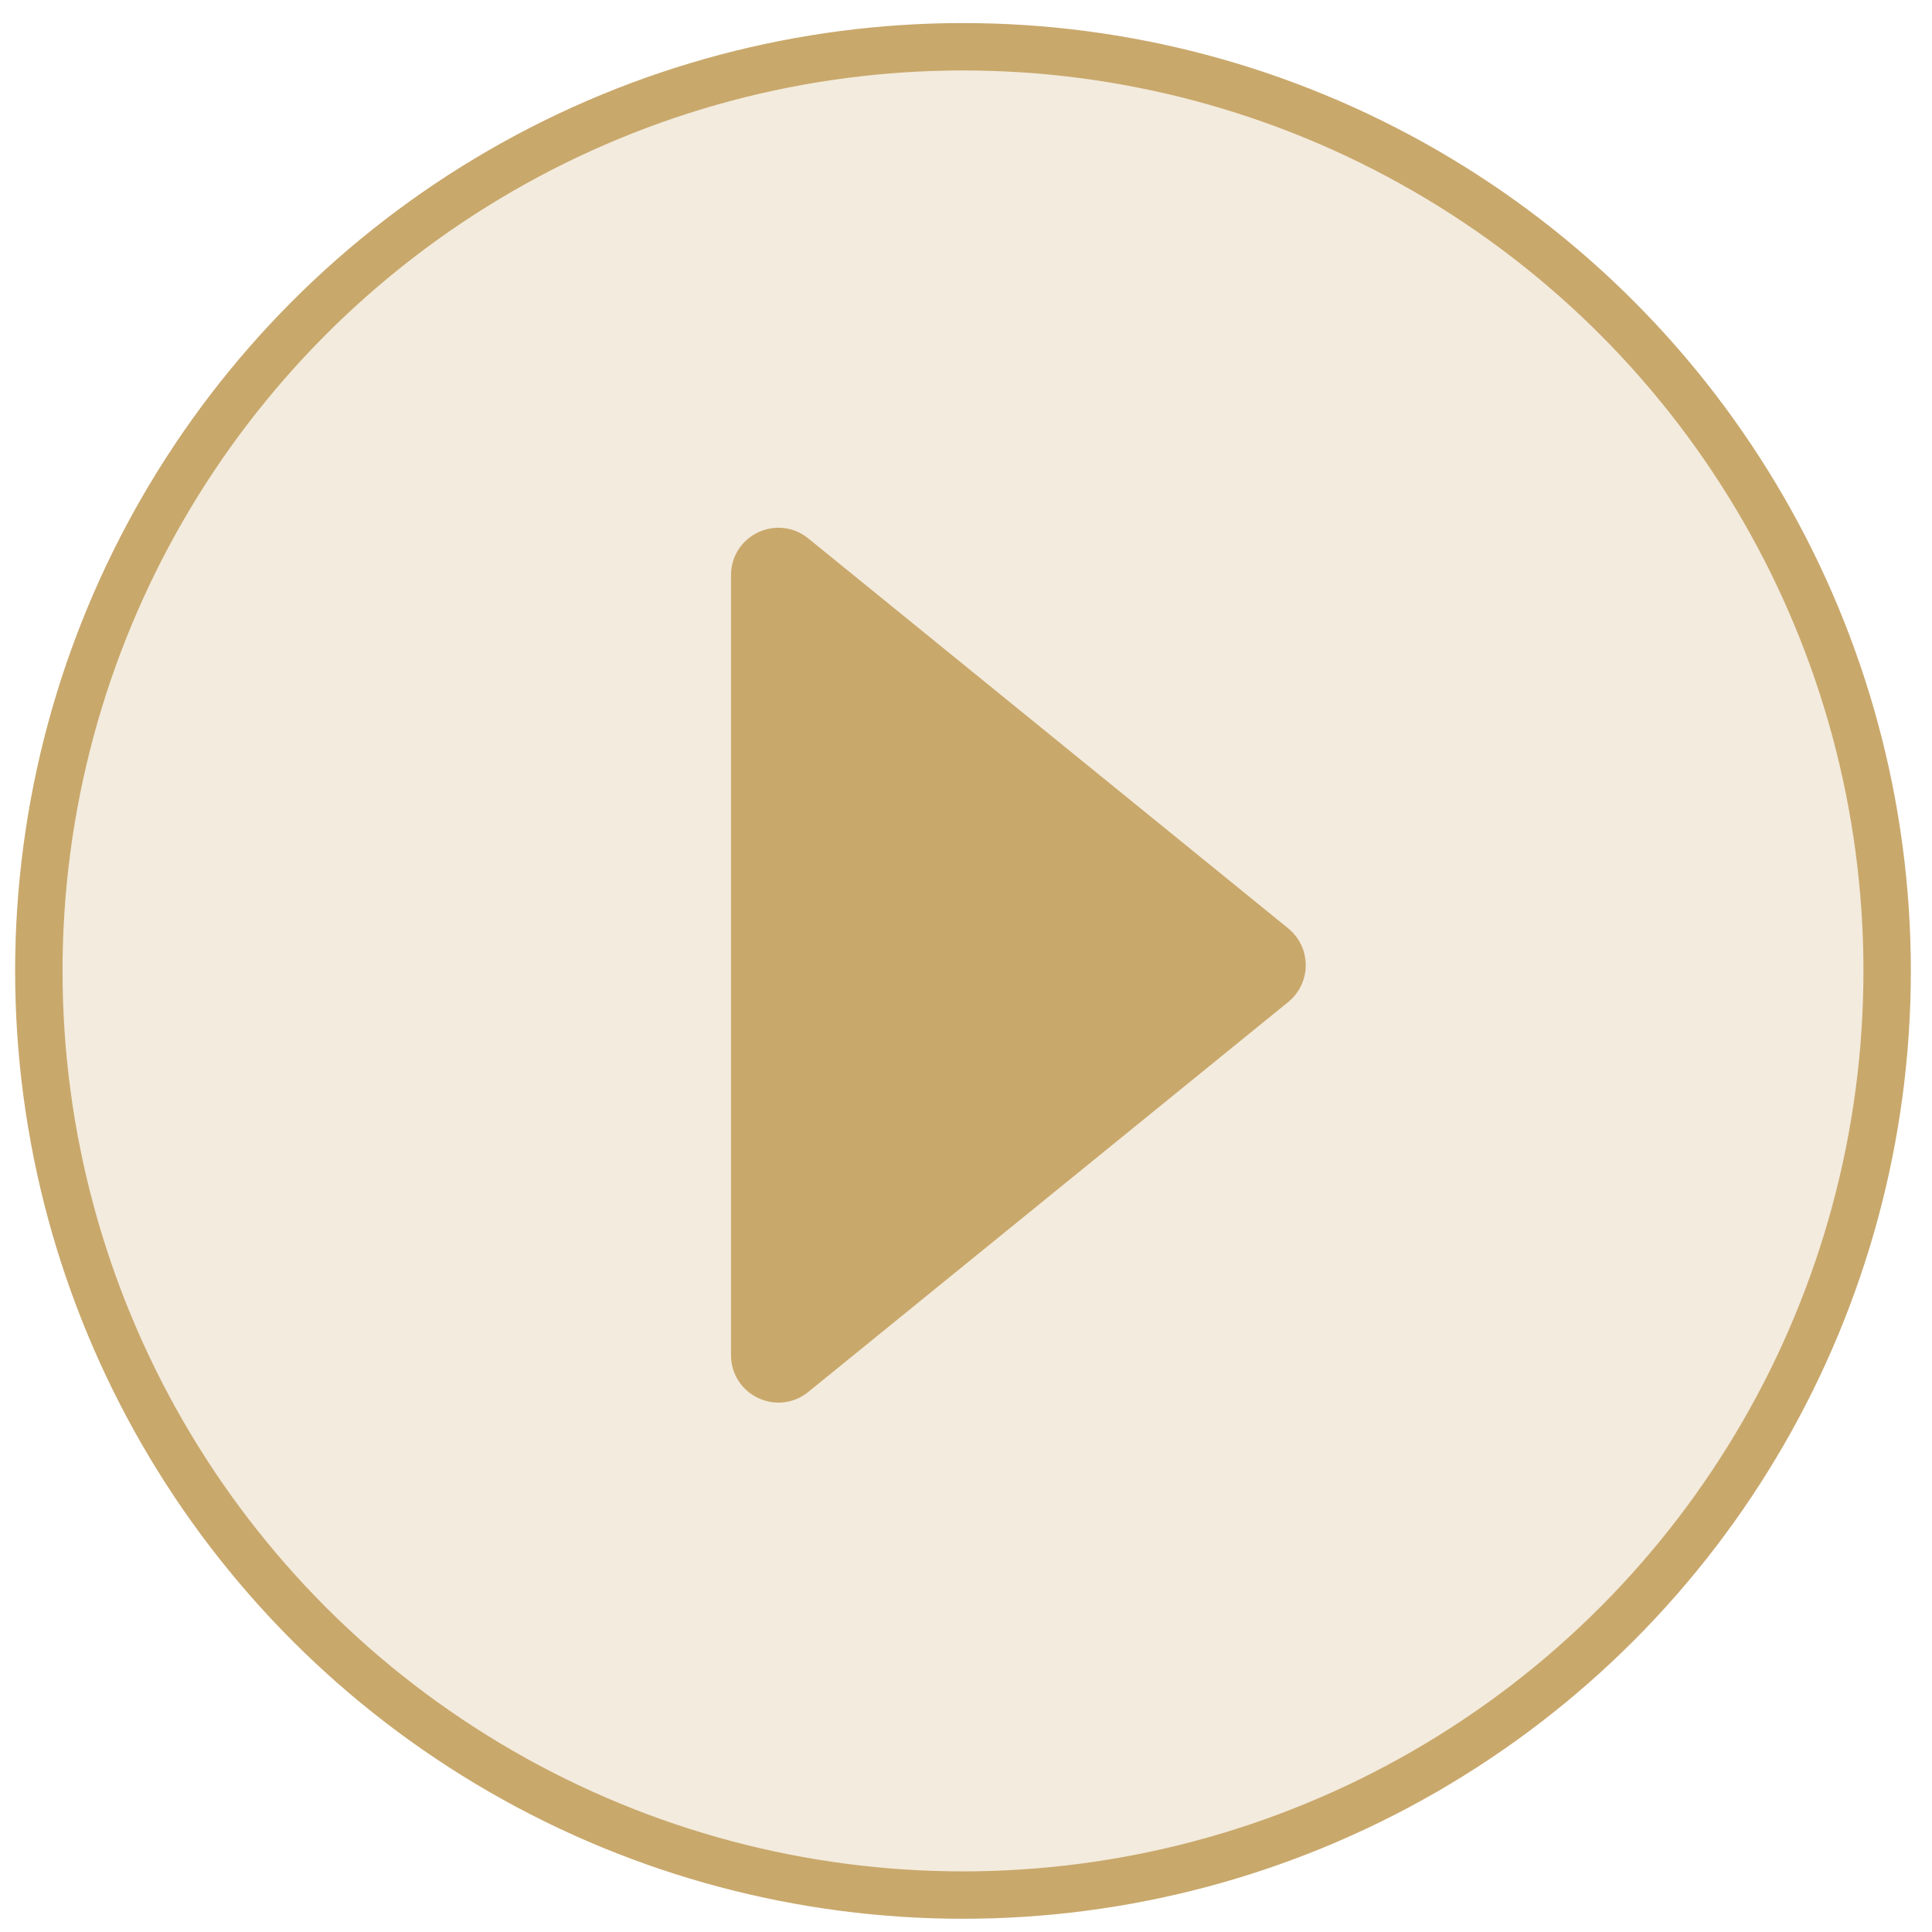 <svg width="88" height="88" viewBox="0 0 88 88" fill="none" xmlns="http://www.w3.org/2000/svg">
<path d="M34.016 61.726L34.016 26.199C34.016 24.987 35.422 24.318 36.362 25.082L58.225 42.846C58.934 43.422 58.934 44.504 58.225 45.08L36.362 62.843C35.422 63.607 34.016 62.938 34.016 61.726Z" fill="#C9A86C" stroke="#C9A86C" stroke-width="1.439"/>
<circle cx="43.863" cy="44.224" r="42.094" fill="#C9A86C" fill-opacity="0.23" stroke="#C9A86C" stroke-width="2.159"/>
</svg>
